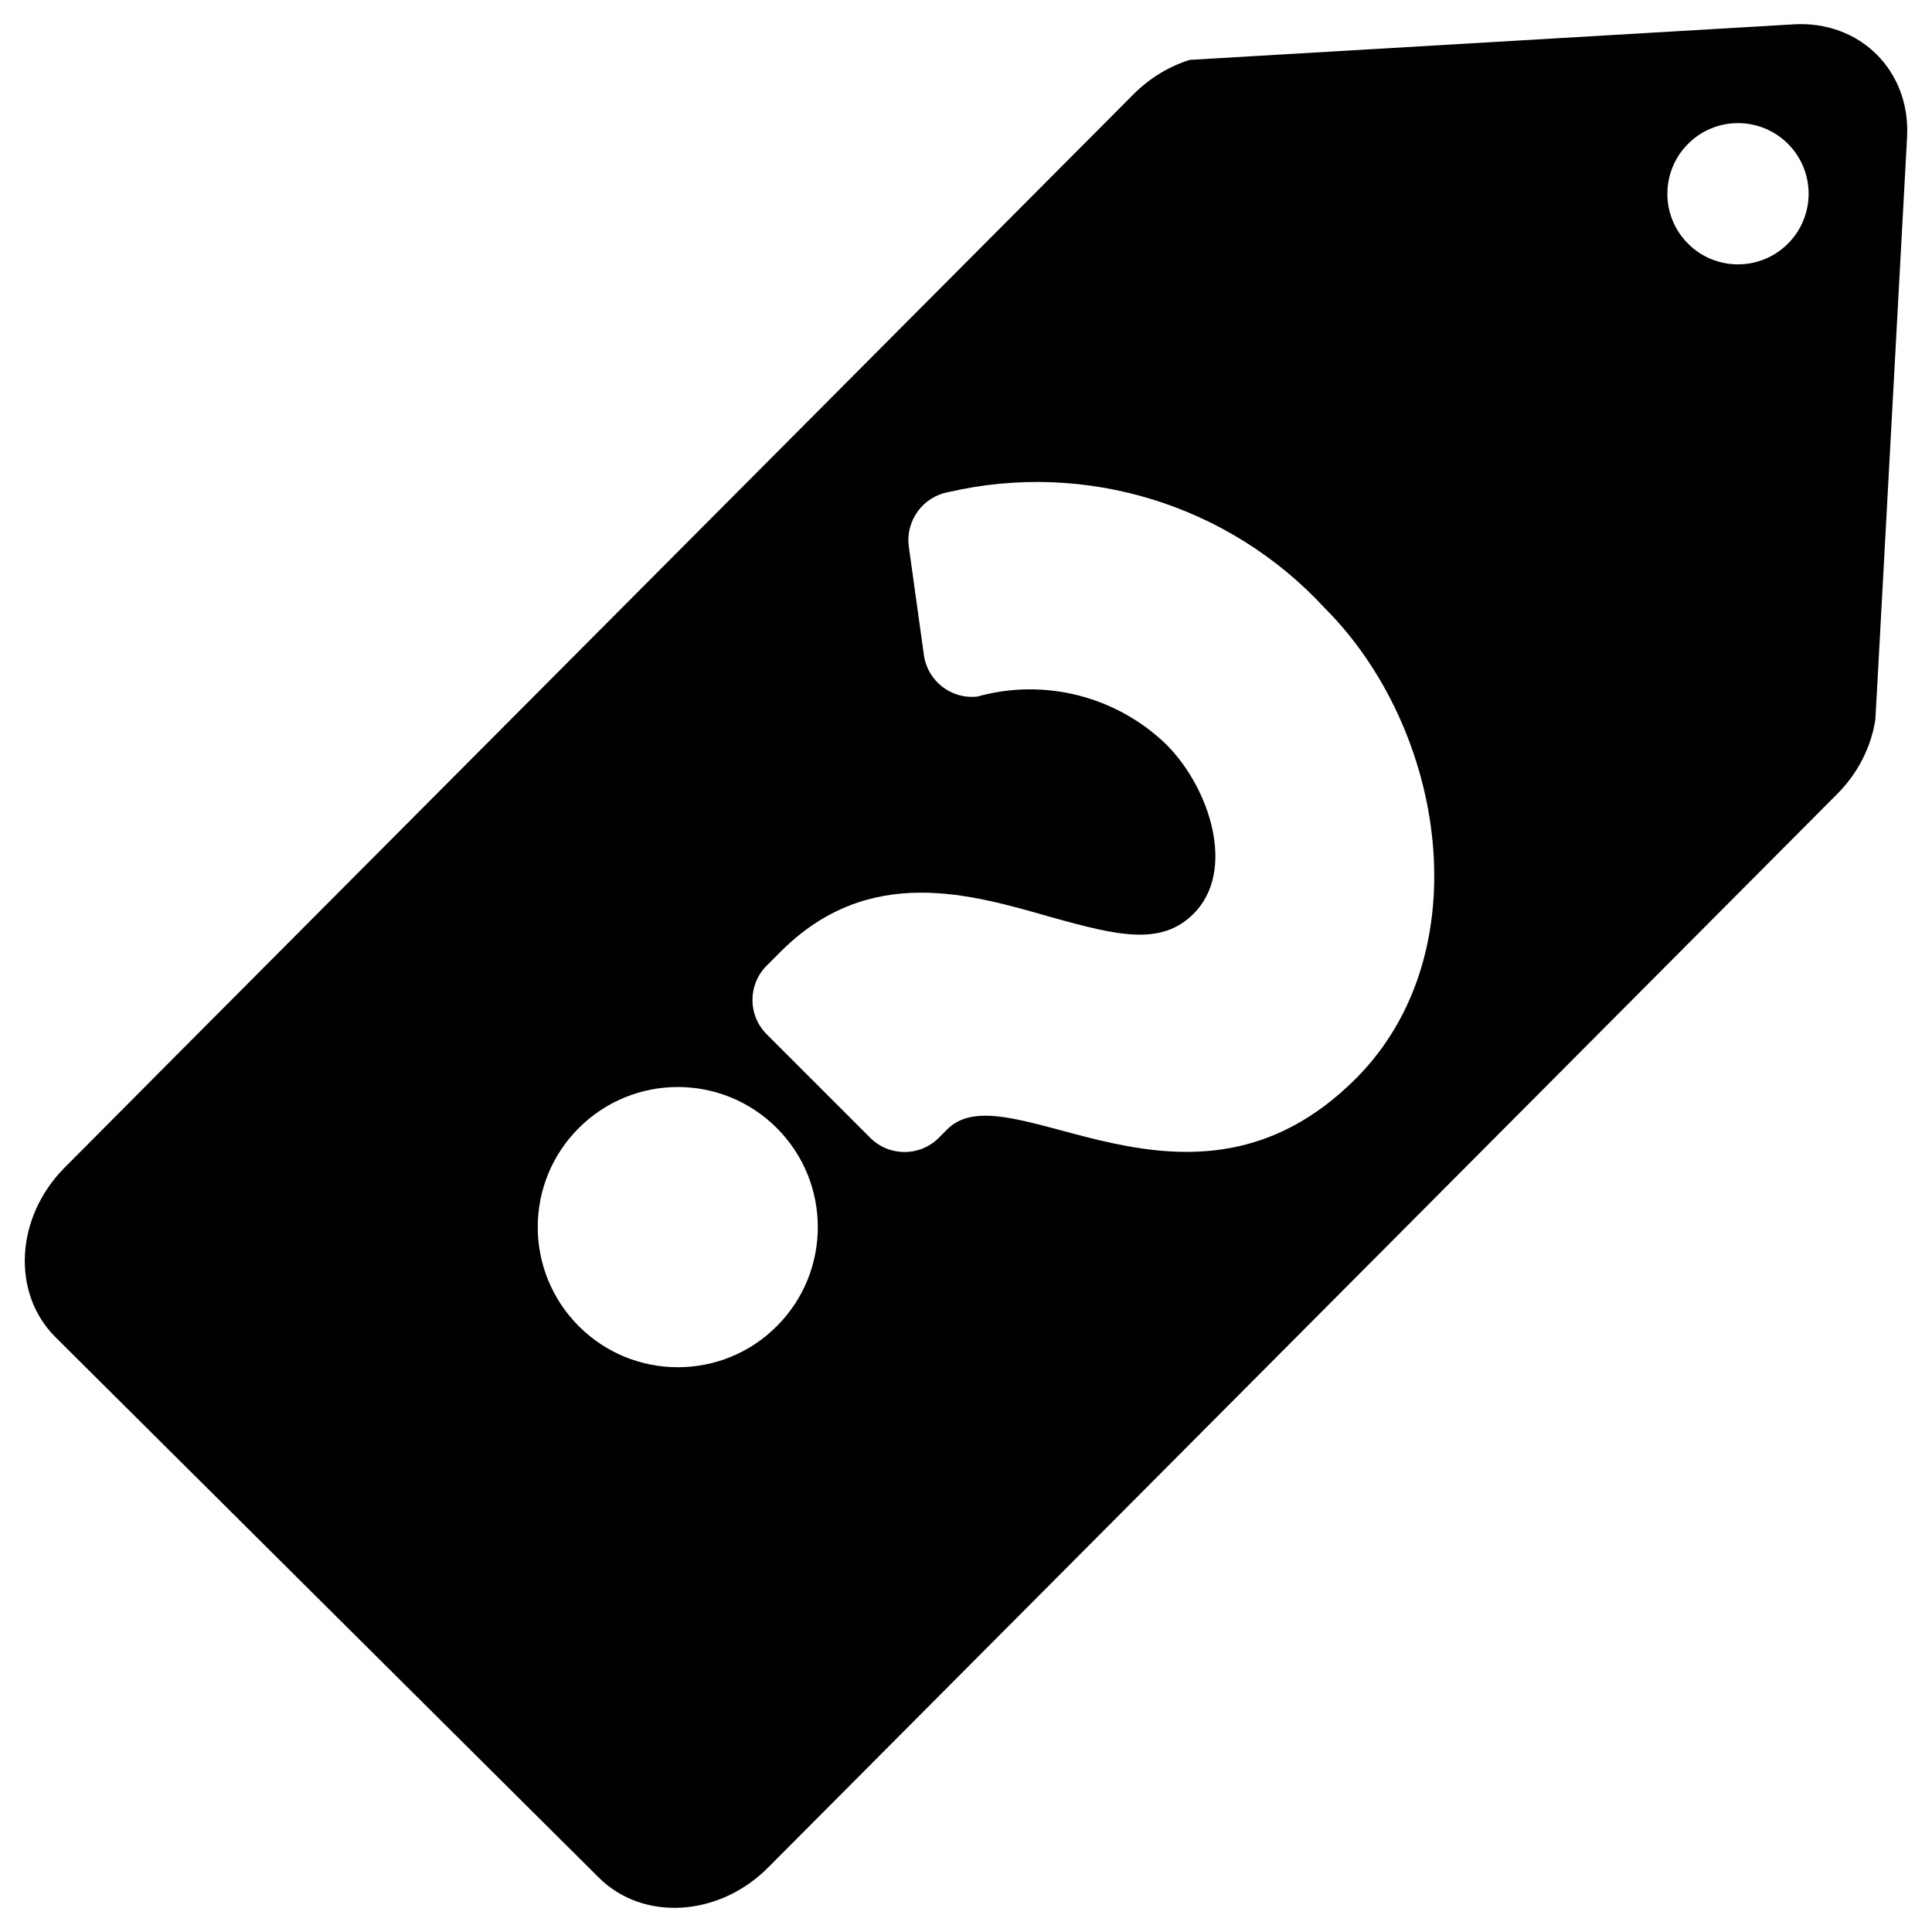 <?xml version="1.0" encoding="utf-8"?>
<!-- Generator: Adobe Illustrator 26.0.1, SVG Export Plug-In . SVG Version: 6.00 Build 0)  -->
<svg version="1.1" id="Layer_1" xmlns="http://www.w3.org/2000/svg" xmlns:xlink="http://www.w3.org/1999/xlink" x="0px" y="0px"
	 viewBox="0 0 200 200" style="enable-background:new 0 0 200 200;" xml:space="preserve">
<style type="text/css">
	.st0{fill-rule:evenodd;clip-rule:evenodd;}
	.st1{enable-background:new    ;}
	.st2{opacity:0.65;}
	.st3{opacity:0.64;}
	.st4{opacity:0.5;}
	.st5{opacity:0.8;}
	.st6{fill-rule:evenodd;clip-rule:evenodd;enable-background:new    ;}
</style>
<path d="M159.94,112.57l30.22-30.35c2.22-2.22,3.54-4.94,3.97-7.69l0.15-2.59l3.14-57.75c0.37-6.86-4.88-12.08-11.74-11.67
	l-56.25,3.31l-6.28,0.37c-2.09,0.66-4.11,1.85-5.82,3.57l-97.68,98.07L6.69,120.87c-5.1,5.13-5.53,12.98-0.96,17.54l56.25,55.95
	c4.57,4.56,12.44,4.1,17.54-1.04L159.94,112.57z M185.09,14.89c2.85,2.85,2.85,7.47,0,10.33c-2.86,2.86-7.48,2.86-10.34,0.01
	c-2.86-2.86-2.86-7.48,0-10.34C177.6,12.03,182.23,12.03,185.09,14.89z M59.92,137.29c-5.67-5.67-5.67-14.85-0.01-20.51
	c5.67-5.67,14.85-5.67,20.51,0c5.66,5.67,5.65,14.85-0.01,20.51C74.76,142.95,65.58,142.95,59.92,137.29z M98.08,116.89l-0.89,0.89
	c-1.97,1.97-5.14,1.97-7.11,0l-10.71-10.71c-1.97-1.97-1.97-5.14,0-7.11l1.46-1.46c9.15-9.15,19.75-5.9,27.91-3.58
	c7.02,1.97,11.48,3.01,14.82-0.33c4.43-4.43,1.72-12.98-2.84-17.54c-5.18-4.99-12.62-6.88-19.55-4.94c-2.7,0.3-5.16-1.61-5.53-4.31
	l-1.56-11.22c-0.36-2.67,1.45-5.16,4.11-5.64c14.2-3.29,29.07,1.3,38.95,12.01c12.56,12.56,16.14,35.76,3.22,48.7
	C123.23,128.83,104.41,110.57,98.08,116.89z"/>
</svg>
